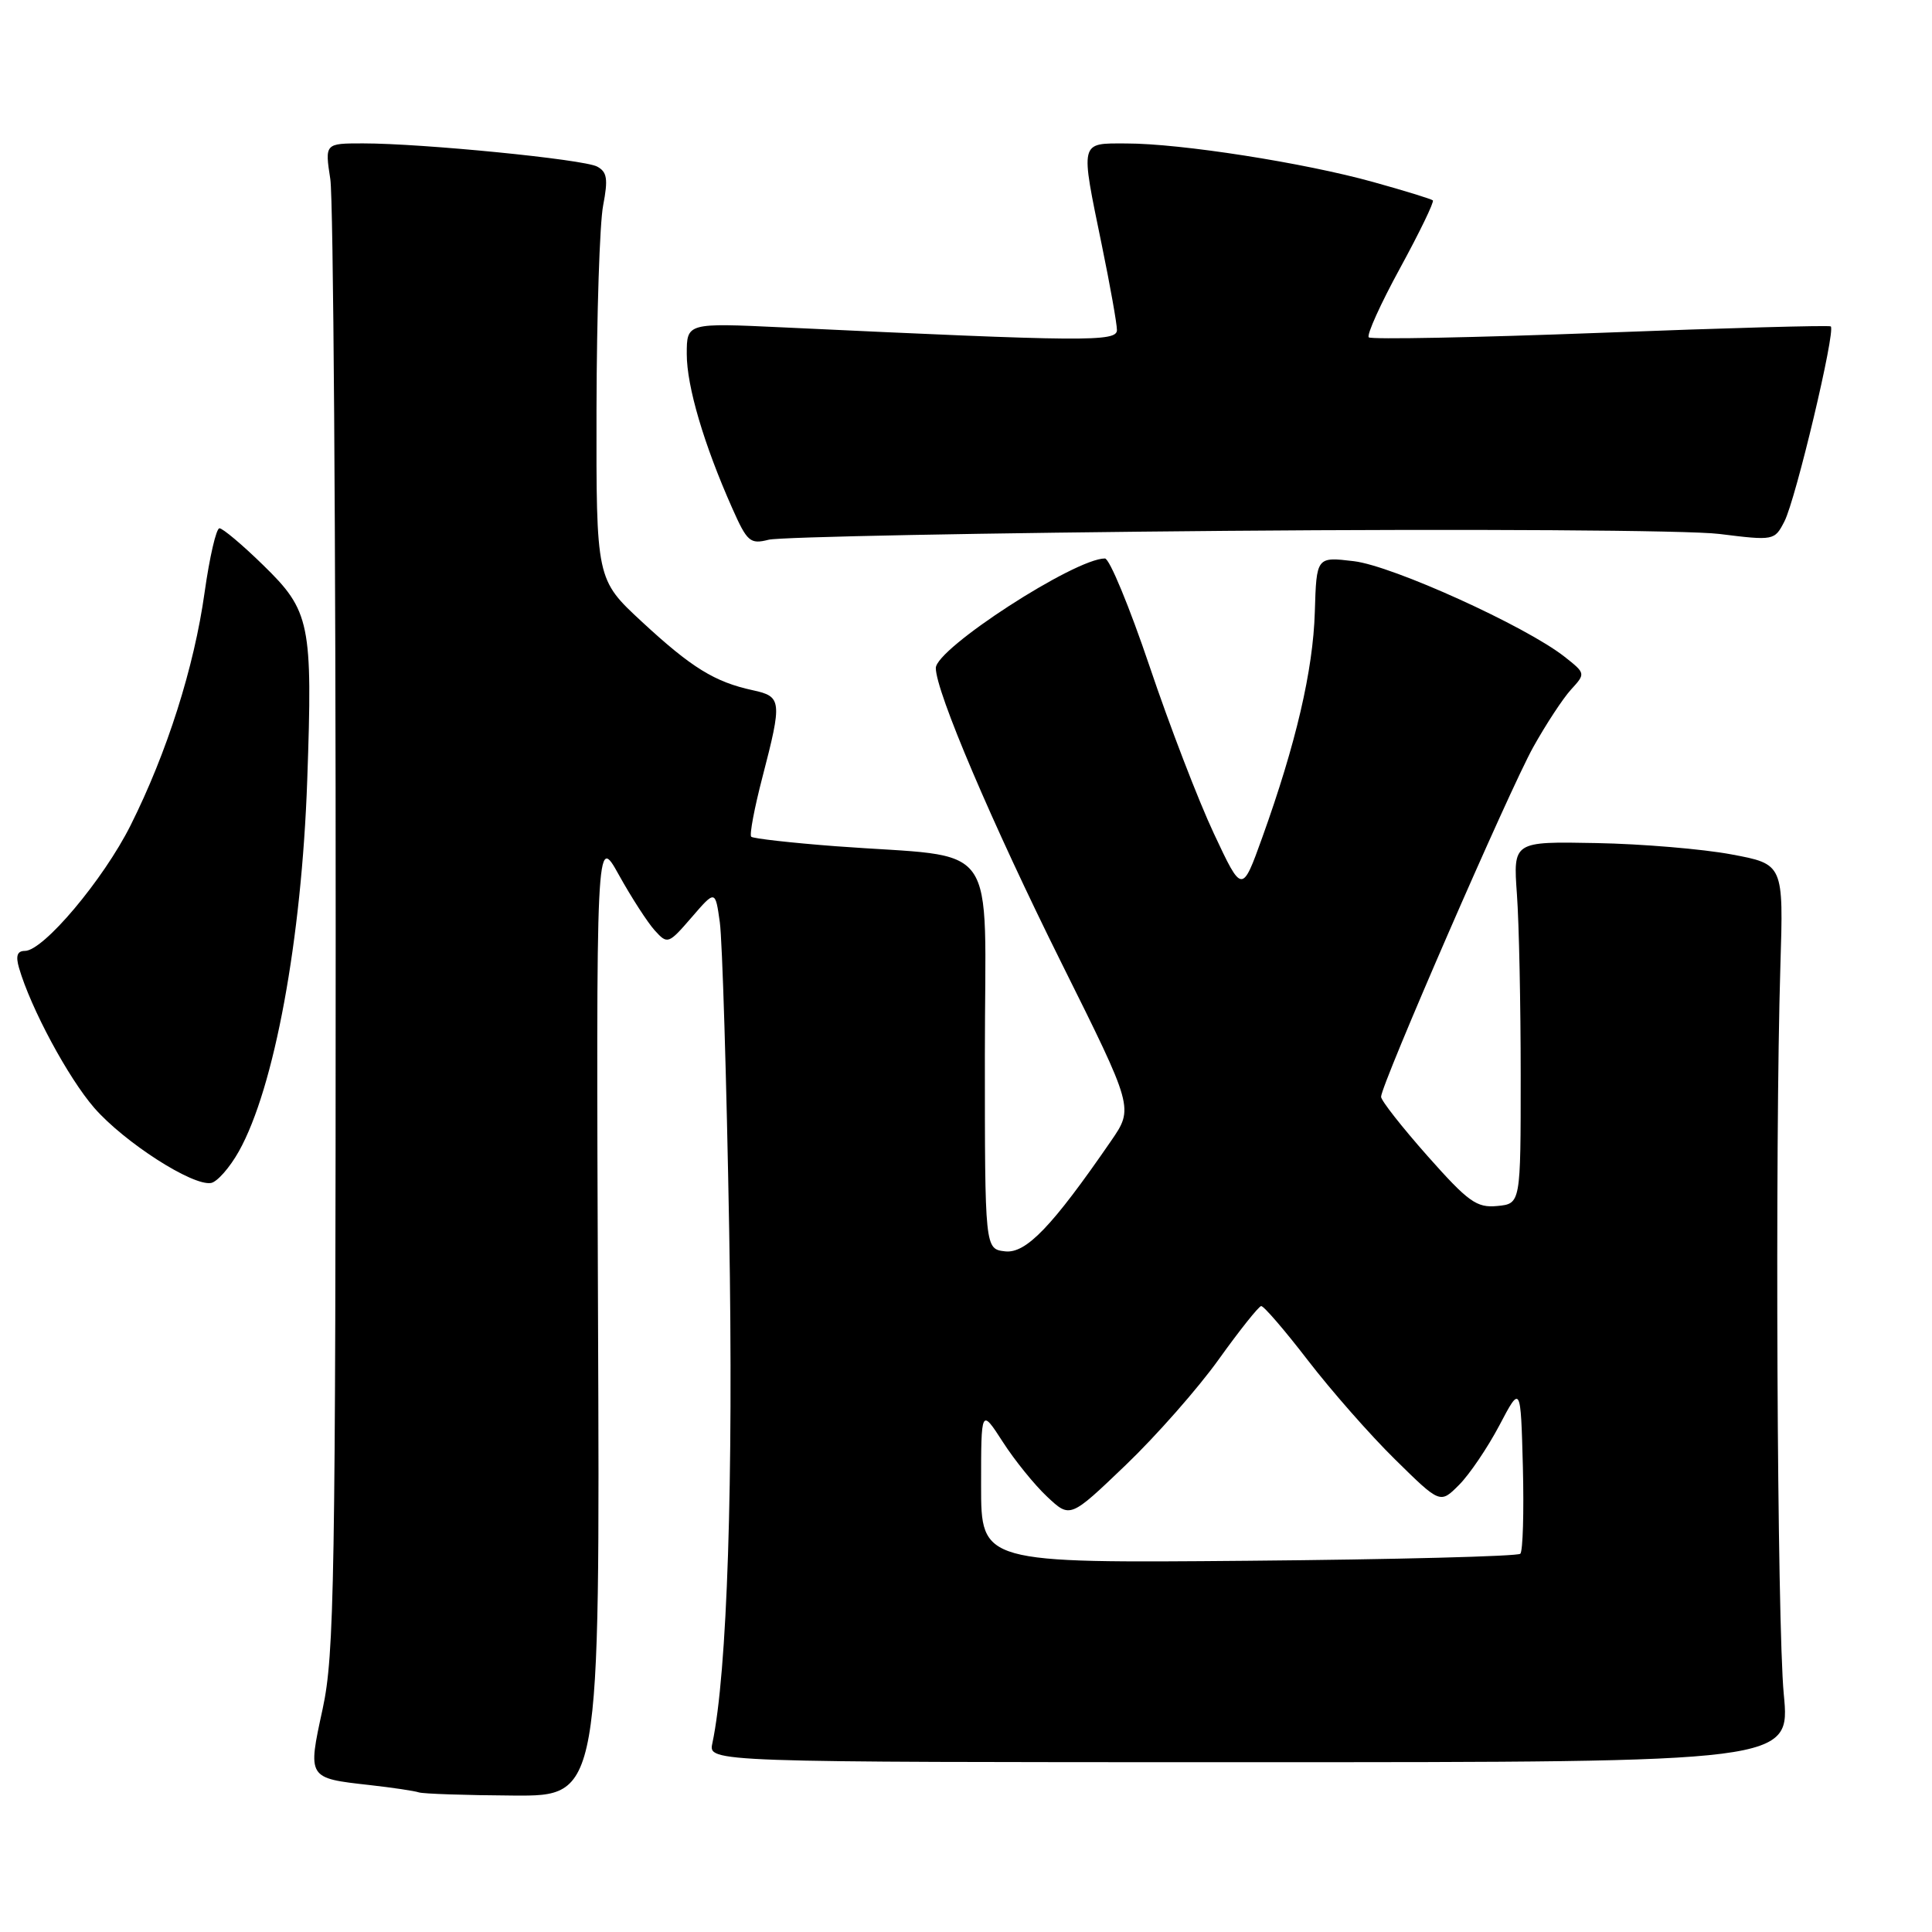 <?xml version="1.0" encoding="UTF-8" standalone="no"?>
<!DOCTYPE svg PUBLIC "-//W3C//DTD SVG 1.1//EN" "http://www.w3.org/Graphics/SVG/1.1/DTD/svg11.dtd" >
<svg xmlns="http://www.w3.org/2000/svg" xmlns:xlink="http://www.w3.org/1999/xlink" version="1.1" viewBox="0 0 256 256">
 <g >
 <path fill="currentColor"
d=" M 79.24 174.25 C 78.99 110.50 78.99 110.50 82.01 115.94 C 83.67 118.93 85.81 122.24 86.76 123.29 C 88.45 125.15 88.57 125.11 91.64 121.56 C 94.78 117.92 94.78 117.92 95.38 122.21 C 95.71 124.57 96.27 142.93 96.62 163.00 C 97.20 196.29 96.37 221.65 94.39 231.00 C 93.86 233.50 93.86 233.50 165.54 233.50 C 237.22 233.50 237.22 233.50 236.36 224.50 C 235.47 215.22 235.18 151.91 235.91 128.00 C 236.33 114.50 236.33 114.50 229.41 113.21 C 225.61 112.50 217.55 111.82 211.50 111.71 C 200.50 111.50 200.50 111.50 201.00 118.50 C 201.28 122.35 201.50 133.15 201.50 142.50 C 201.50 159.50 201.50 159.50 198.40 159.80 C 195.67 160.07 194.56 159.27 189.15 153.17 C 185.77 149.35 183.00 145.83 183.00 145.33 C 183.00 143.74 199.99 104.69 203.16 99.00 C 204.85 95.97 207.10 92.54 208.17 91.37 C 210.11 89.25 210.11 89.23 207.31 87.02 C 202.18 82.98 184.53 74.97 179.39 74.36 C 174.44 73.77 174.44 73.77 174.22 81.10 C 173.99 88.82 171.72 98.55 167.26 110.96 C 164.58 118.41 164.58 118.41 160.85 110.46 C 158.79 106.08 154.95 96.09 152.31 88.25 C 149.66 80.41 147.01 74.00 146.41 74.00 C 142.42 74.00 124.00 85.93 124.00 88.52 C 124.00 91.63 131.48 109.18 140.68 127.66 C 150.22 146.82 150.22 146.82 147.22 151.18 C 139.41 162.53 135.95 166.13 133.18 165.81 C 130.50 165.50 130.50 165.50 130.50 139.81 C 130.50 110.52 132.83 113.79 110.74 112.13 C 104.82 111.68 99.78 111.11 99.54 110.87 C 99.29 110.62 99.96 107.07 101.03 102.96 C 103.66 92.84 103.59 92.29 99.75 91.46 C 94.70 90.37 91.63 88.47 85.07 82.40 C 79.00 76.78 79.00 76.78 79.04 54.14 C 79.07 41.69 79.46 29.57 79.92 27.22 C 80.59 23.72 80.45 22.78 79.12 22.07 C 77.32 21.11 55.97 19.00 48.10 19.00 C 43.04 19.00 43.04 19.00 43.77 23.75 C 44.17 26.36 44.49 71.25 44.48 123.50 C 44.47 209.66 44.31 219.24 42.75 226.45 C 40.75 235.64 40.73 235.61 48.99 236.53 C 52.02 236.87 54.95 237.31 55.50 237.50 C 56.05 237.69 61.67 237.88 68.00 237.92 C 79.50 238.00 79.50 238.00 79.24 174.25 Z  M 31.65 152.56 C 36.35 144.17 39.97 124.52 40.71 103.38 C 41.44 82.56 41.11 80.95 34.86 74.87 C 32.12 72.19 29.51 70.00 29.08 70.00 C 28.65 70.00 27.77 73.82 27.11 78.50 C 25.72 88.44 22.13 99.73 17.30 109.37 C 13.69 116.57 5.75 126.00 3.30 126.00 C 2.28 126.00 2.06 126.66 2.52 128.25 C 4.08 133.61 9.04 142.83 12.49 146.80 C 16.48 151.37 25.52 157.18 27.97 156.75 C 28.78 156.60 30.44 154.72 31.65 152.56 Z  M 162.50 70.34 C 194.51 70.07 223.78 70.25 227.81 70.75 C 235.06 71.65 235.14 71.63 236.45 69.08 C 237.96 66.12 243.24 43.91 242.59 43.25 C 242.41 43.08 228.69 43.46 212.10 44.10 C 195.50 44.73 181.67 45.00 181.37 44.70 C 181.06 44.40 182.93 40.26 185.52 35.52 C 188.11 30.77 190.06 26.74 189.86 26.55 C 189.66 26.37 186.11 25.27 181.96 24.12 C 172.86 21.58 156.45 19.01 149.25 19.01 C 143.02 19.00 143.13 18.54 146.00 32.50 C 147.10 37.85 148.00 42.90 148.00 43.73 C 148.00 45.31 143.94 45.28 103.75 43.38 C 91.00 42.78 91.00 42.78 91.00 46.92 C 91.00 51.20 93.27 58.90 97.03 67.35 C 99.00 71.79 99.40 72.14 101.84 71.52 C 103.30 71.14 130.60 70.61 162.50 70.34 Z  M 130.00 196.86 C 130.00 186.61 130.00 186.61 132.87 191.05 C 134.44 193.50 137.10 196.78 138.77 198.34 C 141.80 201.18 141.80 201.18 149.15 194.14 C 153.19 190.27 158.75 183.96 161.50 180.11 C 164.25 176.27 166.78 173.10 167.11 173.06 C 167.45 173.03 170.23 176.26 173.30 180.25 C 176.37 184.24 181.56 190.15 184.85 193.38 C 190.83 199.27 190.83 199.27 193.33 196.76 C 194.71 195.38 197.11 191.83 198.67 188.88 C 201.50 183.50 201.50 183.50 201.79 194.38 C 201.94 200.37 201.79 205.54 201.45 205.88 C 201.11 206.22 184.90 206.64 165.42 206.81 C 130.00 207.12 130.00 207.12 130.00 196.86 Z "/>
</g>
</svg>